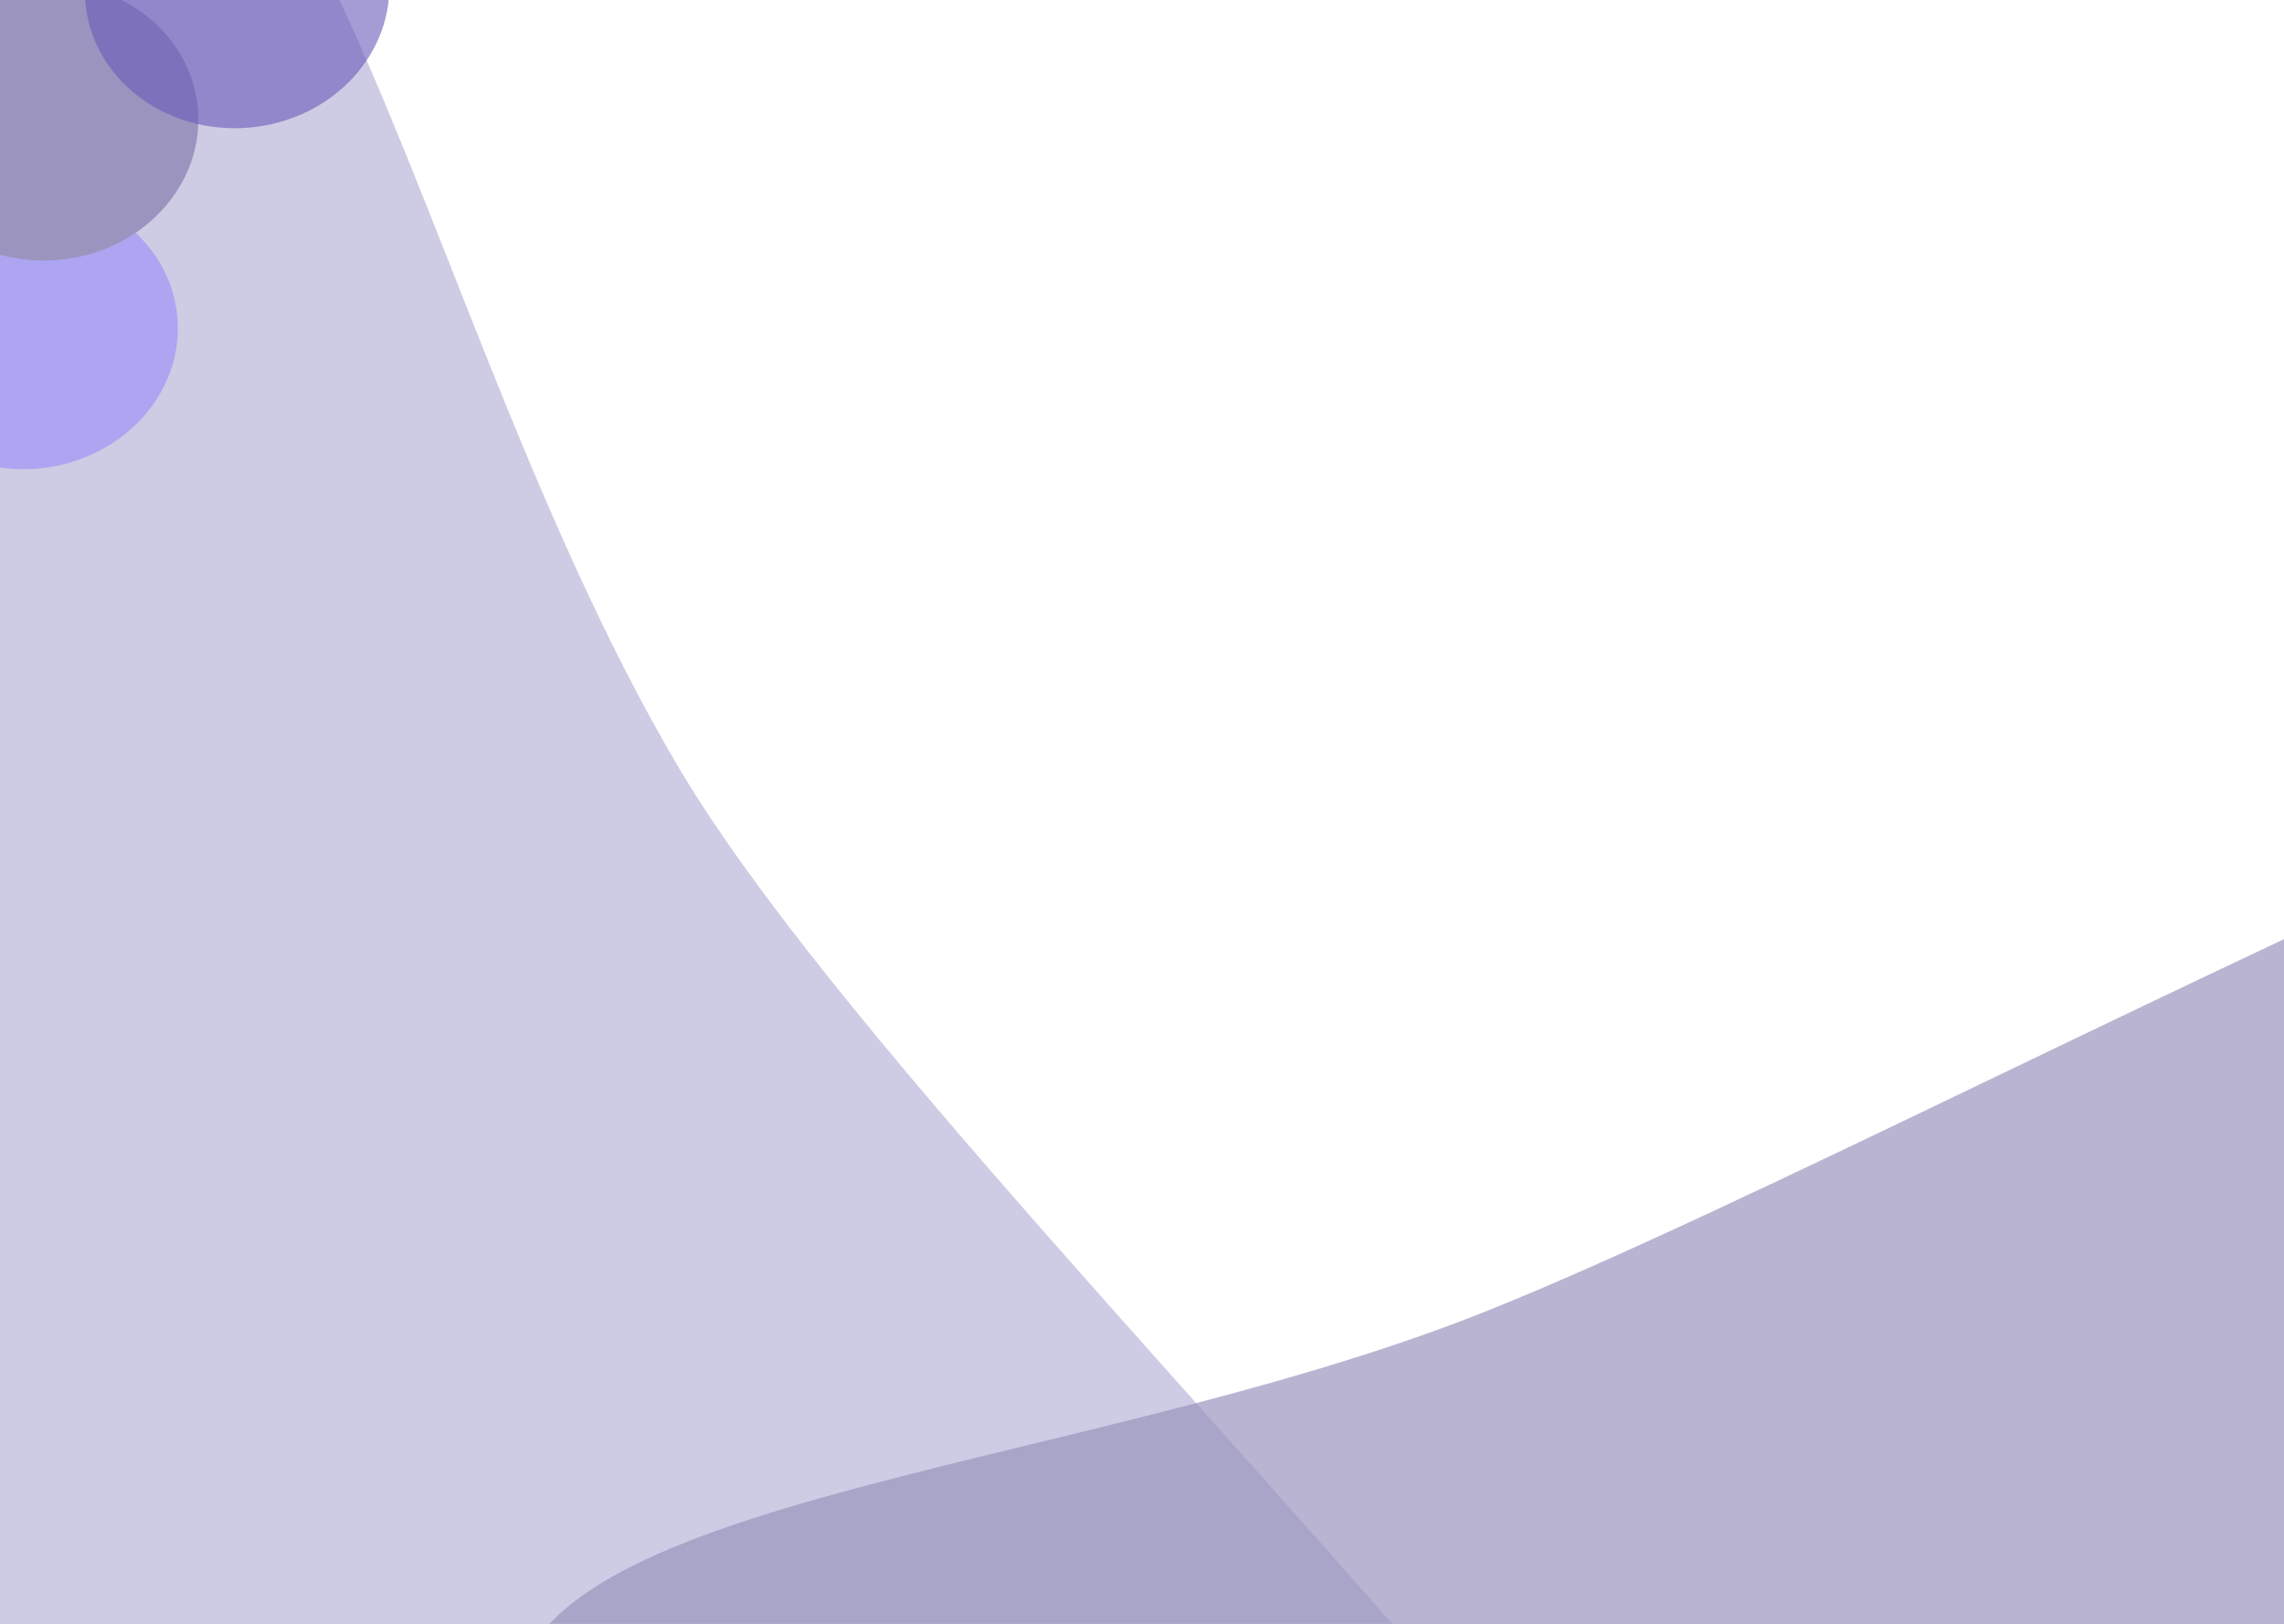 <svg width="1440" height="1024" viewBox="0 0 1440 1024" fill="none" xmlns="http://www.w3.org/2000/svg">
<rect x="0" y="0" width="1440" height="1024" fill="#333333" stroke="none"/>
<g clip-path="url(#clip0)">
<rect width="1440" height="1024" fill="white"/>
<path d="M1189.81 1661.7C936.172 1810.79 -407.865 827.766 -593.71 511.601C-779.556 195.436 -314.669 -8.235 -61.032 -157.326C192.605 -306.417 241.027 166.143 426.872 482.307C612.718 798.472 1443.45 1512.61 1189.81 1661.7Z" fill="#C5C2DF" fill-opacity="0.85"/>
<ellipse cx="16.189" cy="208.321" rx="96" ry="87.5" transform="rotate(-4.844 16.189 208.321)" fill="#9A8FF9" fill-opacity="0.63"/>
<ellipse cx="29.125" cy="76.758" rx="96" ry="87.5" transform="rotate(-4.844 29.125 76.758)" fill="#9B94BE"/>
<ellipse cx="149.507" cy="-6.706" rx="96" ry="87.5" transform="rotate(-4.844 149.507 -6.706)" fill="#6B5BB9" fill-opacity="0.6"/>
<path d="M2096.92 411.242C2156.3 572.716 997.645 1362.46 721.879 1463.87C446.112 1565.29 389.504 1272.09 330.122 1110.62C270.74 949.141 635.431 938.221 911.197 836.808C1186.96 735.394 2037.54 249.767 2096.92 411.242Z" fill="#9B94BE" fill-opacity="0.7"/>
</g>
<defs>
<clipPath id="clip0">
<rect width="1440" height="1024" fill="white"/>
</clipPath>
</defs>
</svg>
